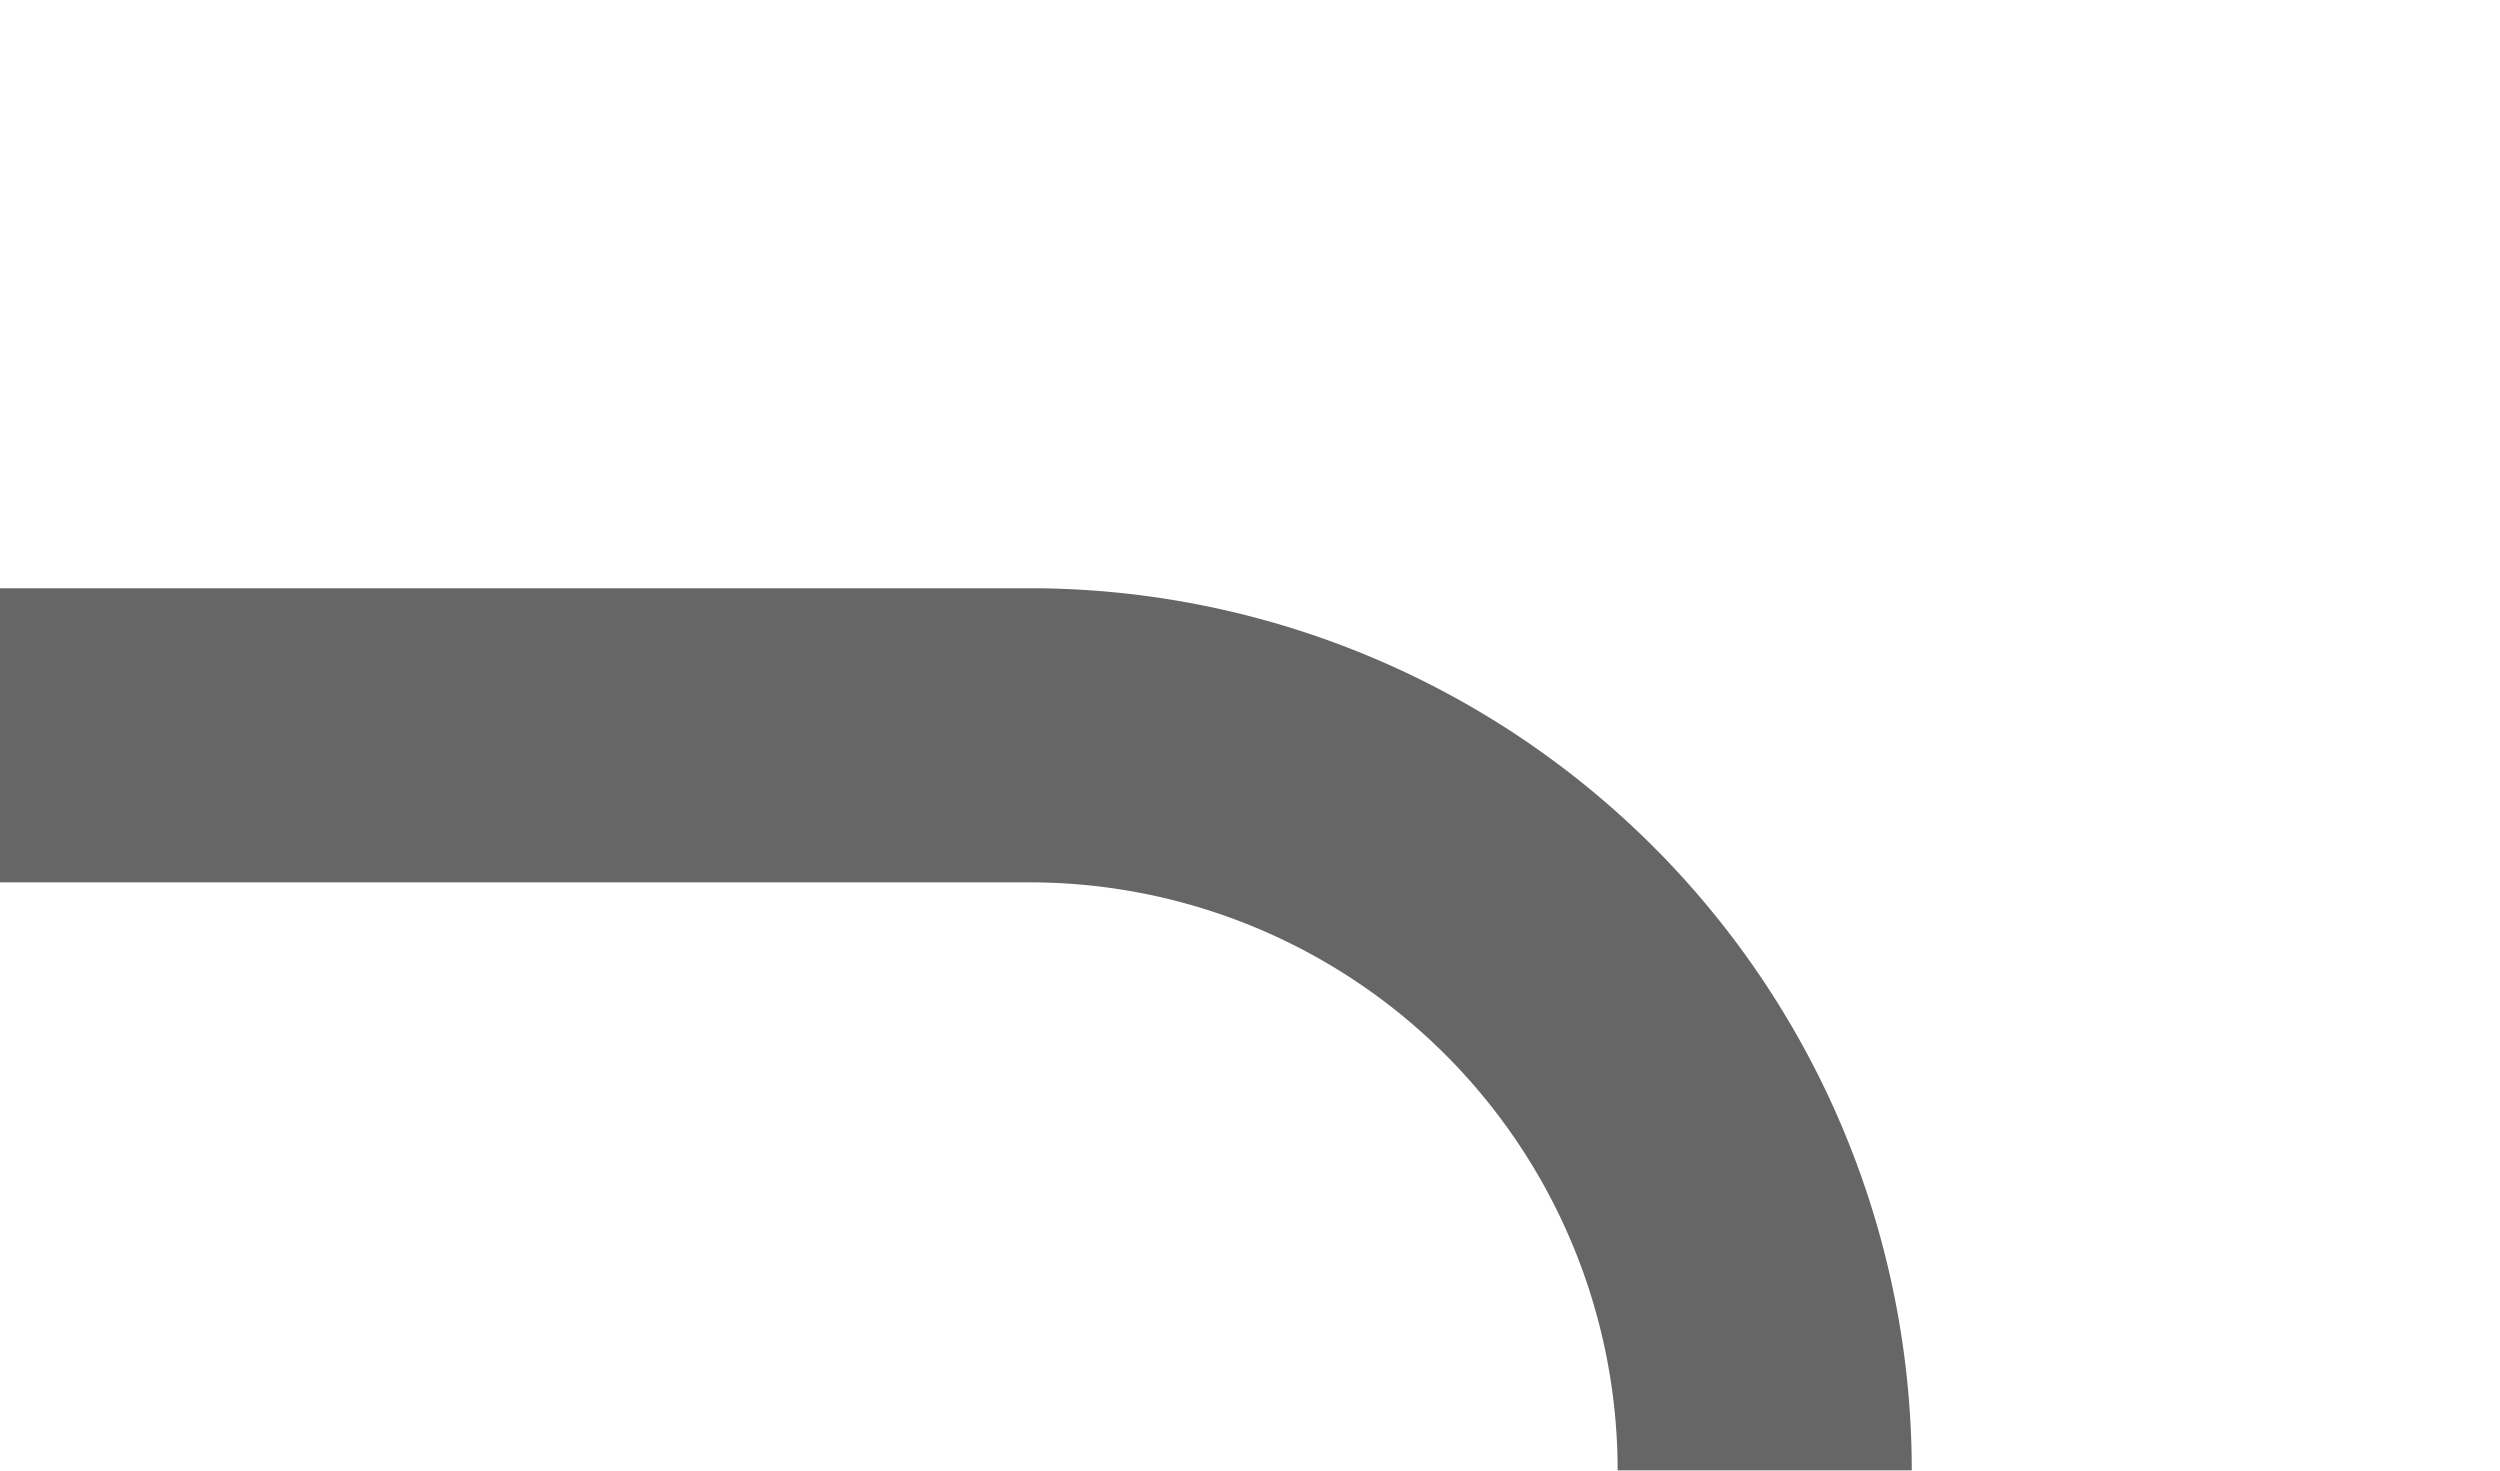 ﻿<?xml version="1.0" encoding="utf-8"?>
<svg version="1.1" xmlns:xlink="http://www.w3.org/1999/xlink" width="17px" height="10px" preserveAspectRatio="xMinYMid meet" viewBox="668 737  17 8" xmlns="http://www.w3.org/2000/svg">
  <defs>
    <mask fill="white" id="clip21">
      <path d="M 665.5 1130  L 694.5 1130  L 694.5 1155  L 665.5 1155  Z M 369 738  L 694.5 738  L 694.5 1265  L 369 1265  Z " fill-rule="evenodd" />
    </mask>
  </defs>
  <path d="M 668 741  L 675 741  A 5 5 0 0 1 680 746 L 680 1250  A 5 5 0 0 1 675 1255 L 385 1255  " stroke-width="2" stroke="#666666" fill="none" mask="url(#clip21)" />
  <path d="M 386 1247.4  L 379 1255  L 386 1262.6  L 386 1247.4  Z " fill-rule="nonzero" fill="#666666" stroke="none" mask="url(#clip21)" />
</svg>
